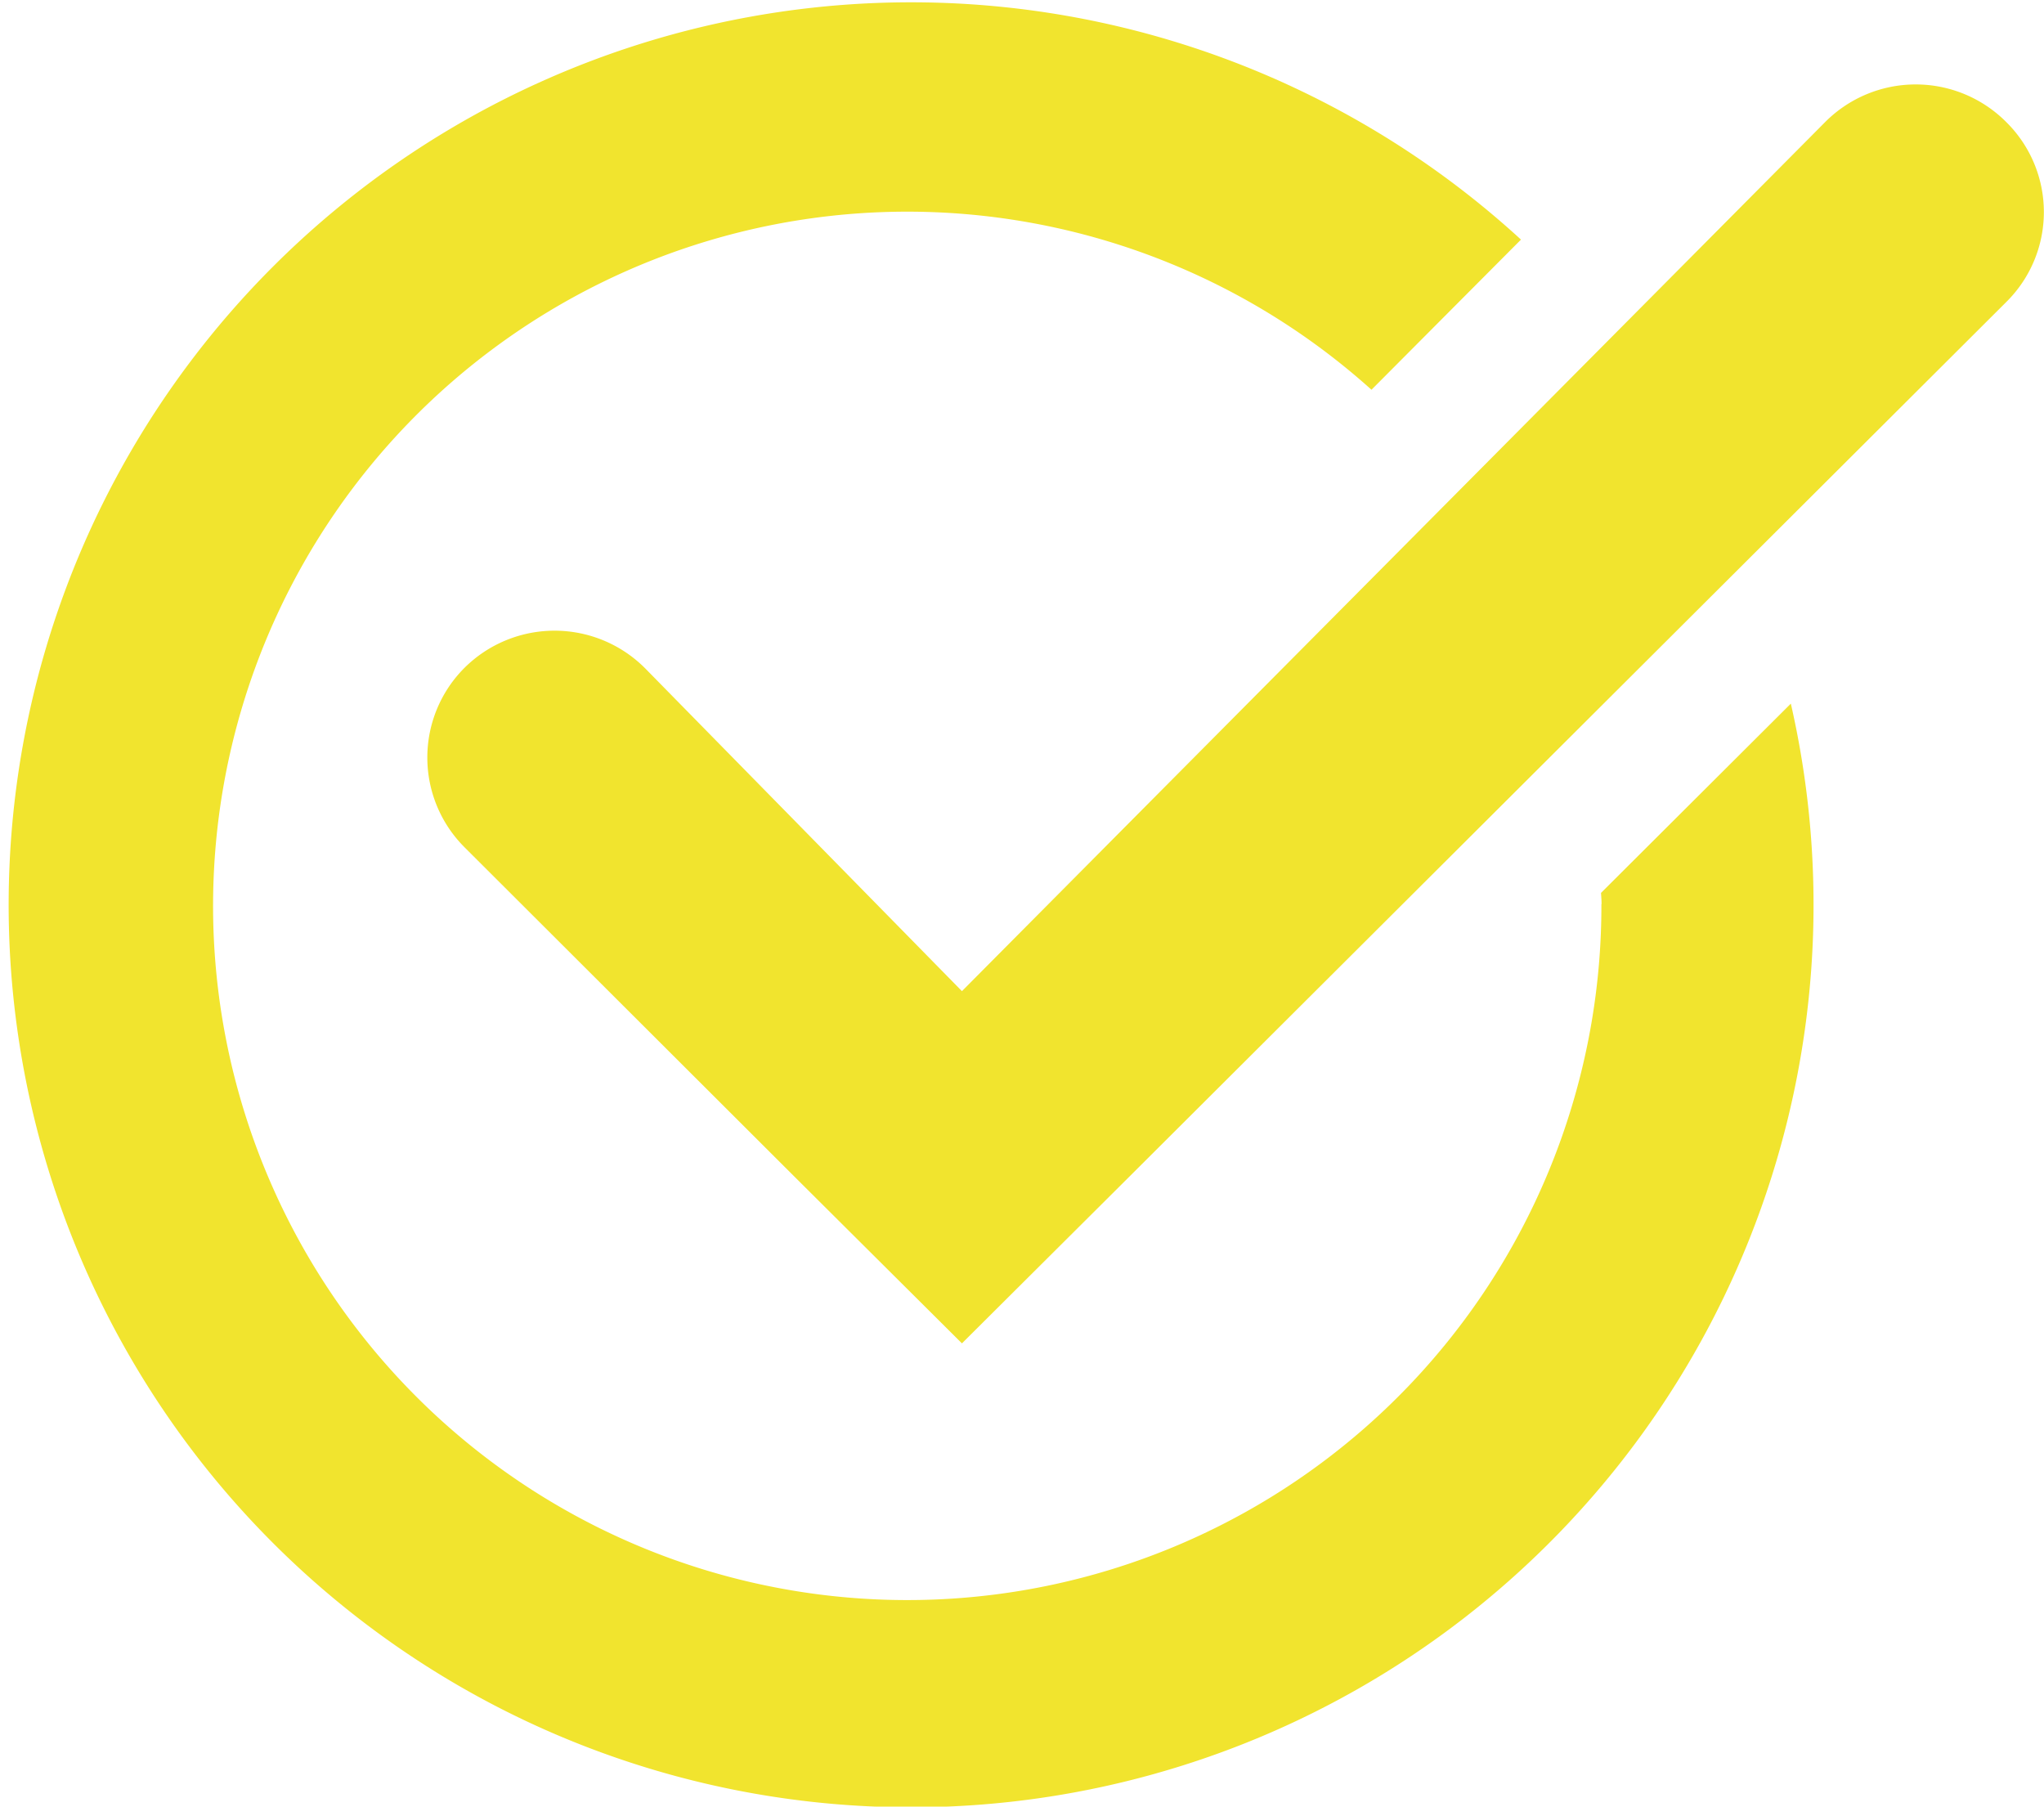 <svg xmlns="http://www.w3.org/2000/svg" width="25.594" height="22.62" viewBox="0 0 25.594 22.62">
  <defs>
    <style>
      .cls-1 {
        fill: #f1e42e;
        fill-rule: evenodd;
      }
    </style>
  </defs>
  <path class="cls-1" d="M335.852,1816.53l-10.807,10.88-3.955-4.03a1.6,1.6,0,0,0-2.272-.02h0a1.588,1.588,0,0,0,0,2.25l4.077,4.07,2.15,2.14,2.149-2.14,10.929-10.9a1.583,1.583,0,0,0,0-2.25h0A1.6,1.6,0,0,0,335.852,1816.53Zm-2.8,9.79a8.692,8.692,0,1,1-2.879-6.44l1.872-1.88a11.3,11.3,0,1,0,3.379,5.81l-2.377,2.37C333.05,1826.23,333.054,1826.27,333.054,1826.32Z" transform="translate(-313 -1815)"/>
</svg>
